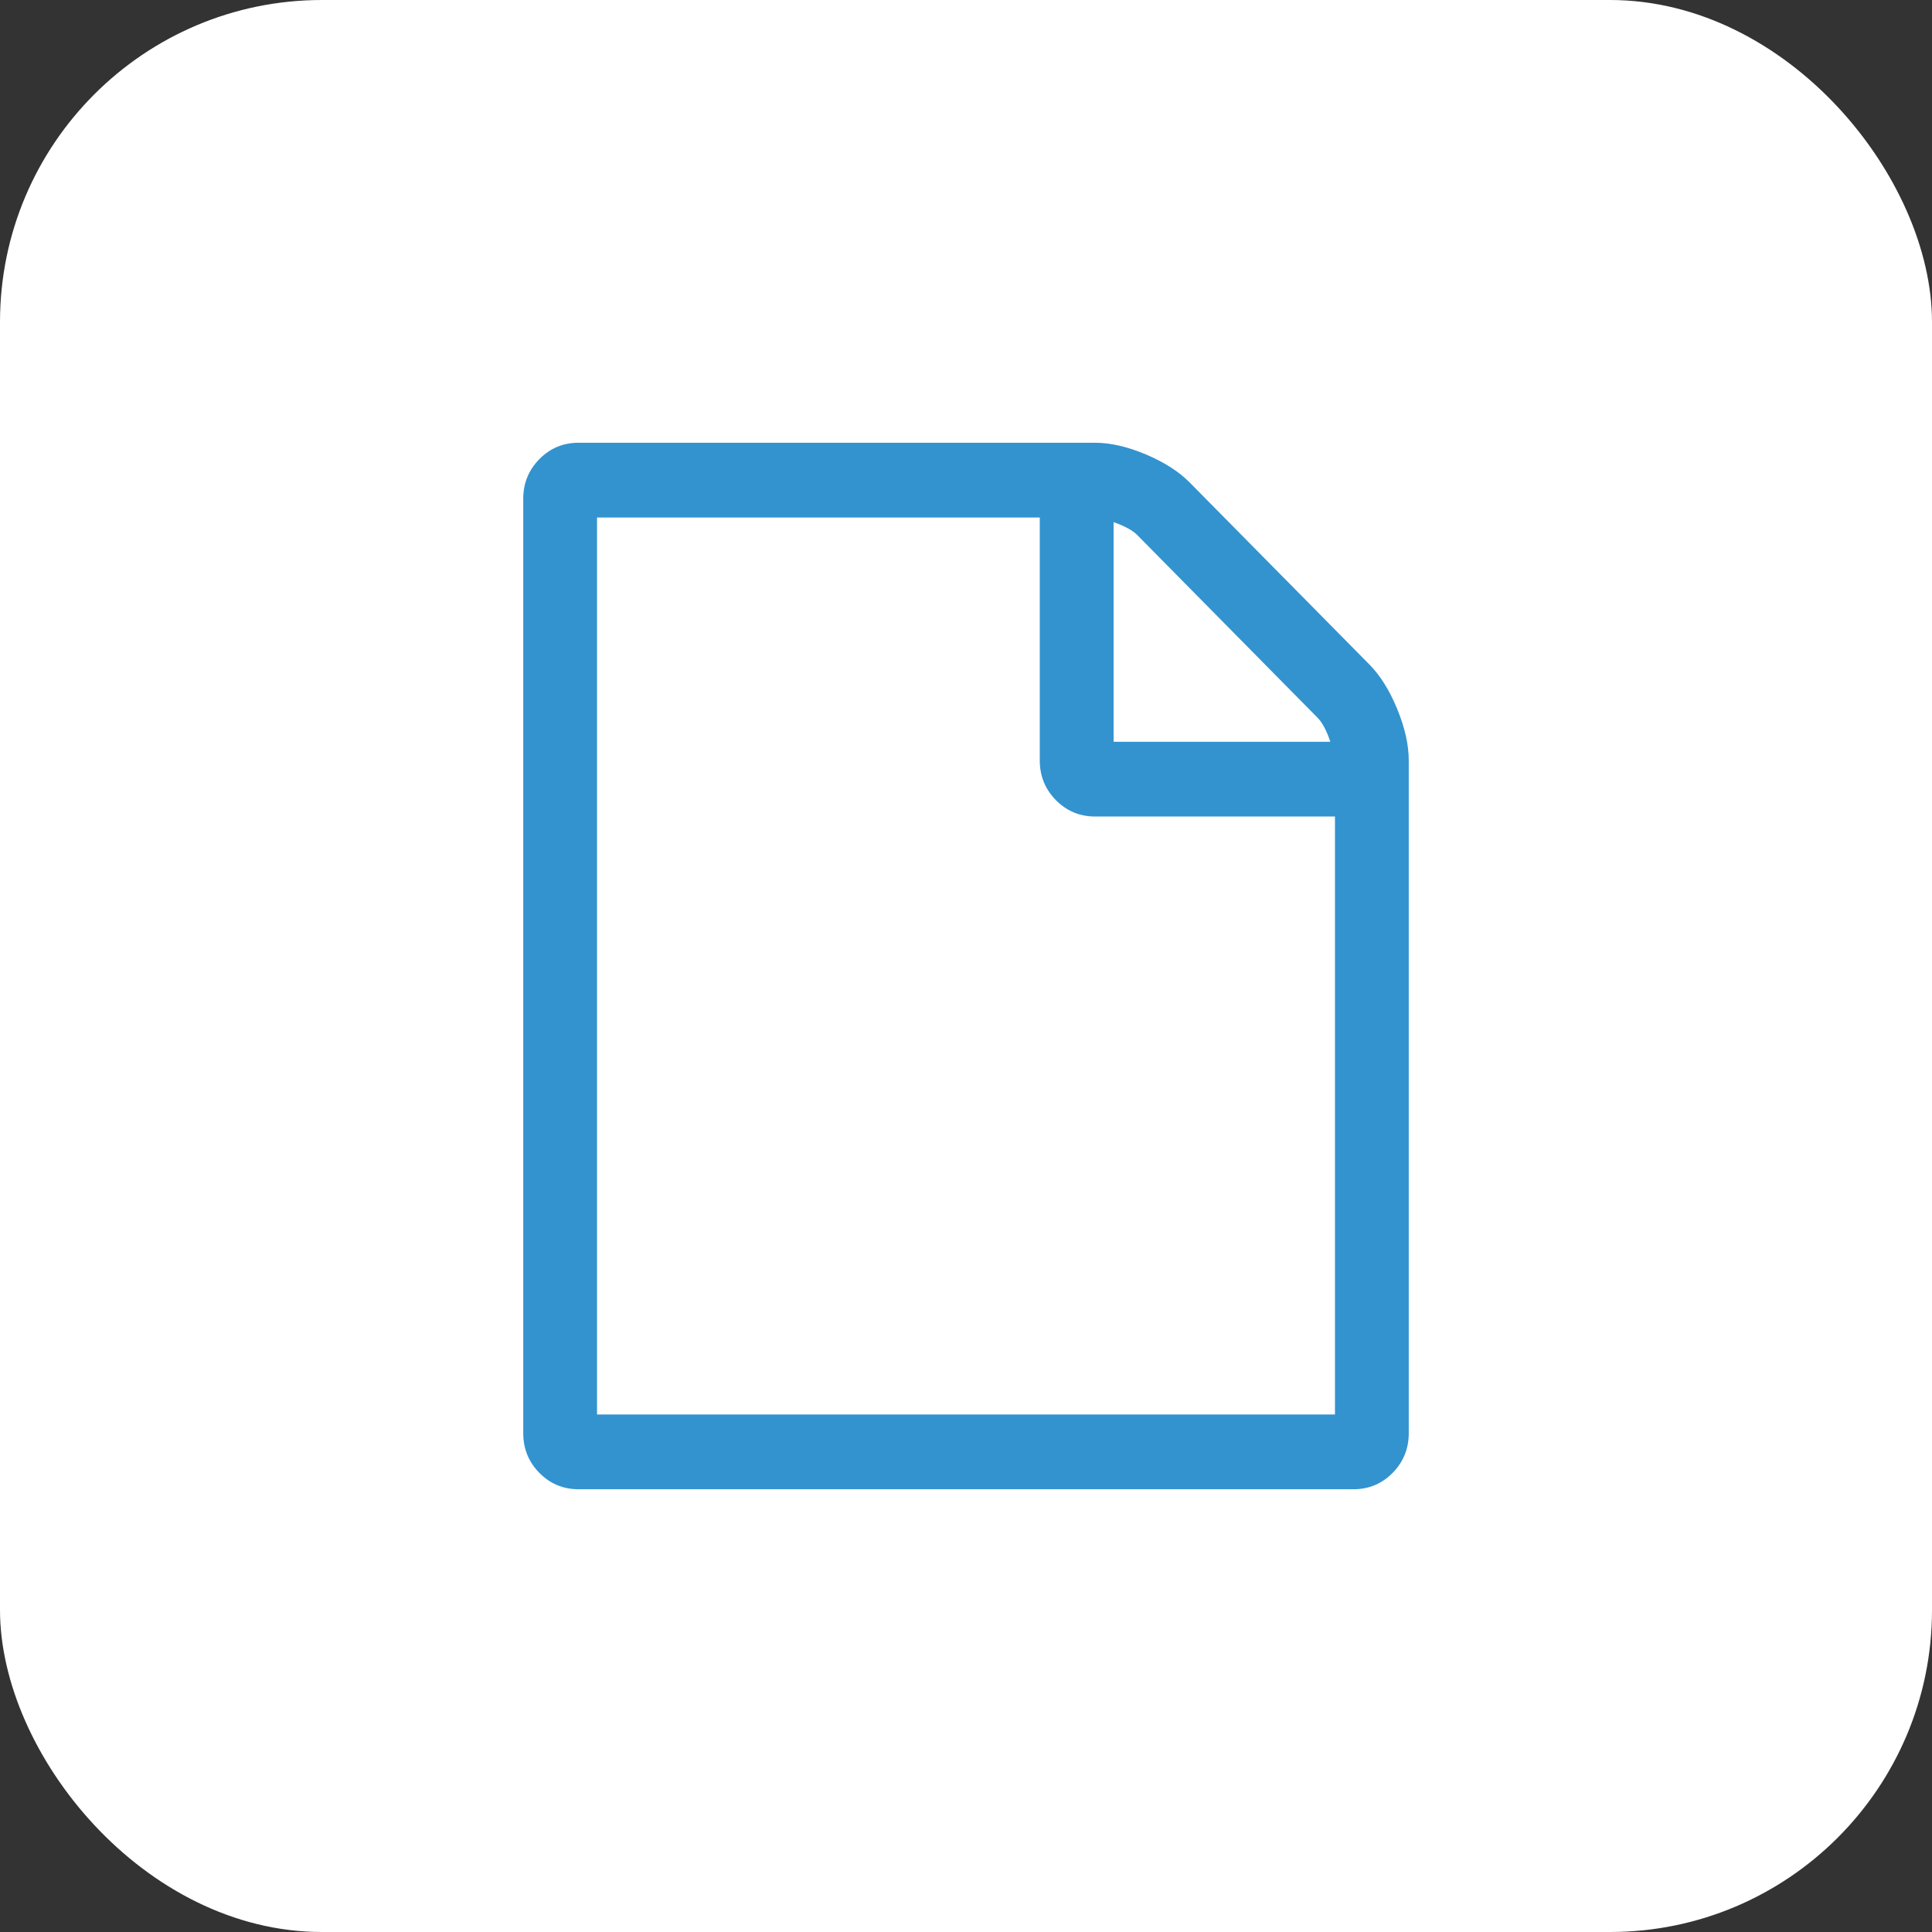 <svg width="48" height="48" viewBox="0 0 48 48" fill="none" xmlns="http://www.w3.org/2000/svg">
<rect x="0" y="0" width="48" height="48" fill="#333333" stroke="none"/>
<rect width="48" height="48" rx="8" fill="white"/>
<path d="M34.026 16.513C34.293 16.784 34.523 17.152 34.714 17.616C34.904 18.08 35 18.506 35 18.893V35.607C35 35.994 34.866 36.323 34.599 36.594C34.332 36.865 34.007 37 33.625 37H14.375C13.993 37 13.668 36.865 13.401 36.594C13.134 36.323 13 35.994 13 35.607V12.393C13 12.006 13.134 11.677 13.401 11.406C13.668 11.135 13.993 11 14.375 11H27.208C27.59 11 28.01 11.097 28.469 11.29C28.927 11.484 29.29 11.716 29.557 11.987L34.026 16.513ZM27.667 12.973V18.429H33.052C32.957 18.148 32.852 17.95 32.737 17.834L28.254 13.292C28.139 13.176 27.944 13.07 27.667 12.973ZM33.167 35.143V20.286H27.208C26.826 20.286 26.502 20.15 26.234 19.88C25.967 19.609 25.833 19.28 25.833 18.893V12.857H14.833V35.143H33.167Z" fill="#3293CF"/>
</svg>

